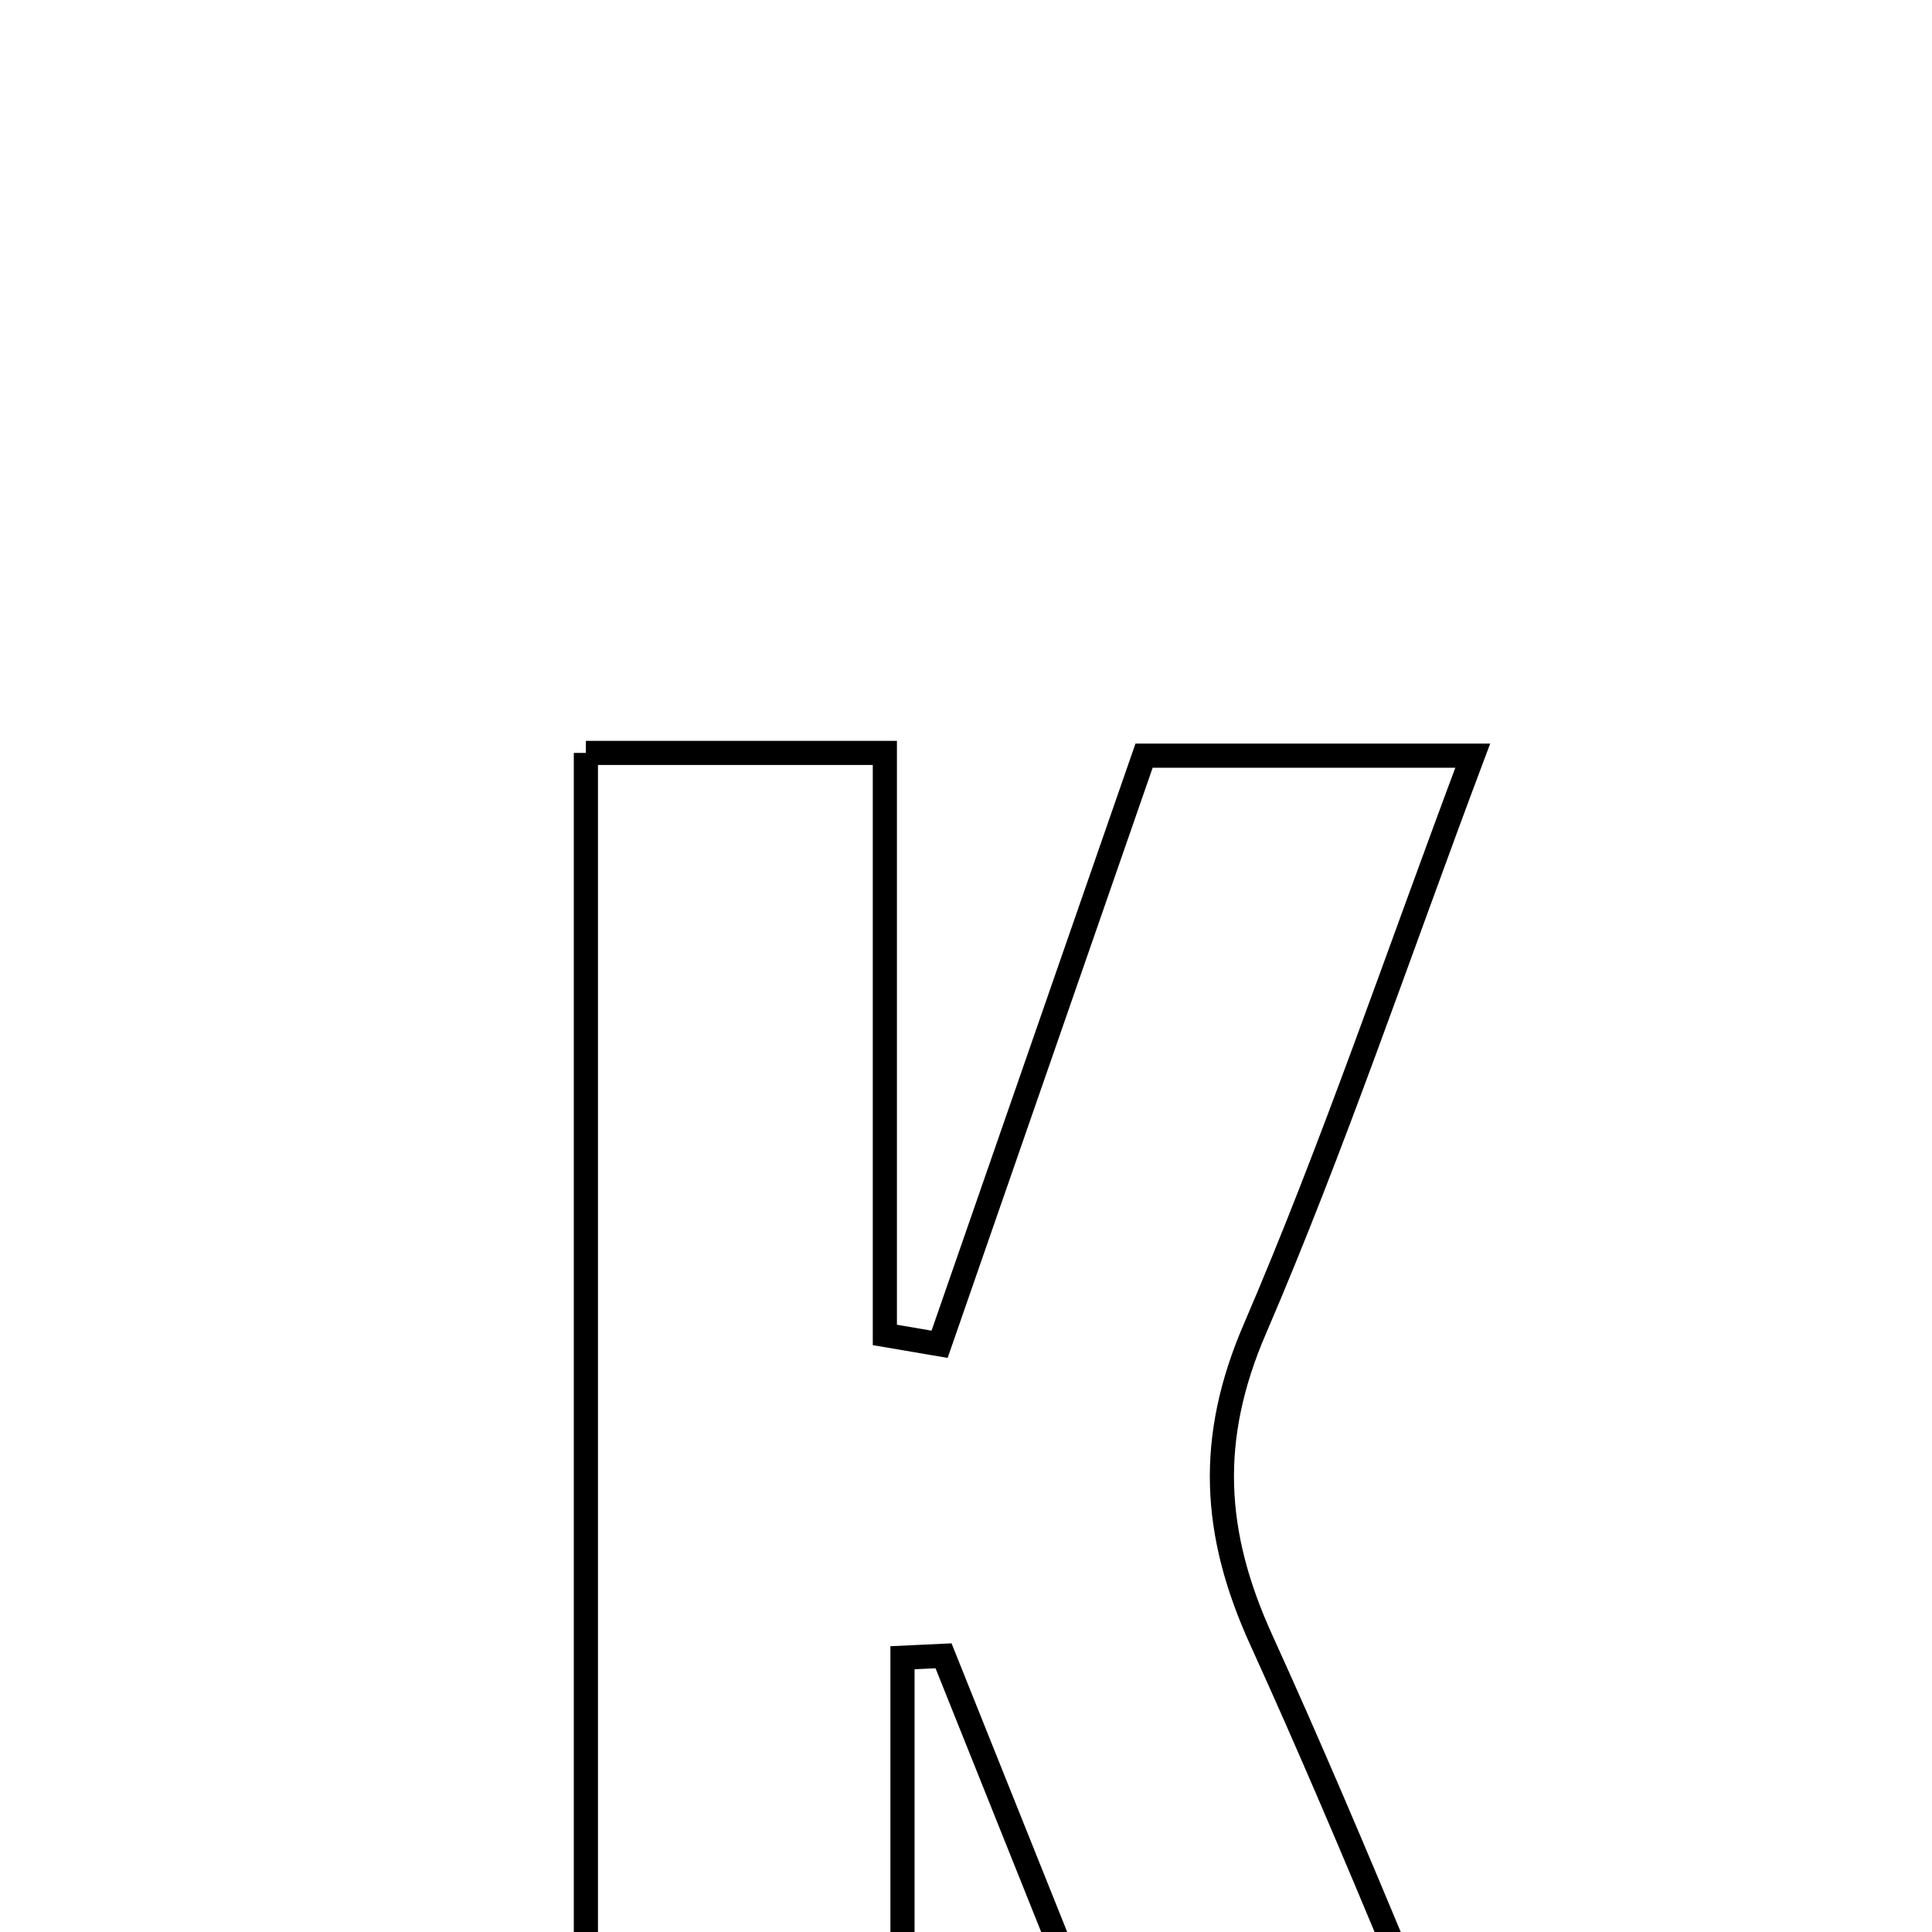 <svg xmlns="http://www.w3.org/2000/svg" viewBox="0.0 0.0 24.0 24.0" height="200px" width="200px"><path fill="none" stroke="black" stroke-width=".3" stroke-opacity="1.0"  filling="0" d="M7.278 9.353 C8.558 9.353 9.593 9.353 10.992 9.353 C10.992 11.843 10.992 14.213 10.992 16.583 C11.218 16.621 11.445 16.66 11.672 16.699 C12.504 14.303 13.336 11.907 14.212 9.387 C15.508 9.387 16.722 9.387 18.295 9.387 C17.351 11.9 16.563 14.244 15.588 16.509 C15 17.872 15.063 19.043 15.667 20.37 C16.86 22.991 17.917 25.675 19.122 28.554 C17.548 28.554 16.313 28.554 14.92 28.554 C13.858 25.902 12.79 23.236 11.721 20.569 C11.551 20.577 11.381 20.585 11.211 20.593 C11.211 23.209 11.211 25.824 11.211 28.553 C9.691 28.553 8.57 28.553 7.278 28.553 C7.278 22.199 7.278 15.939 7.278 9.353"></path></svg>